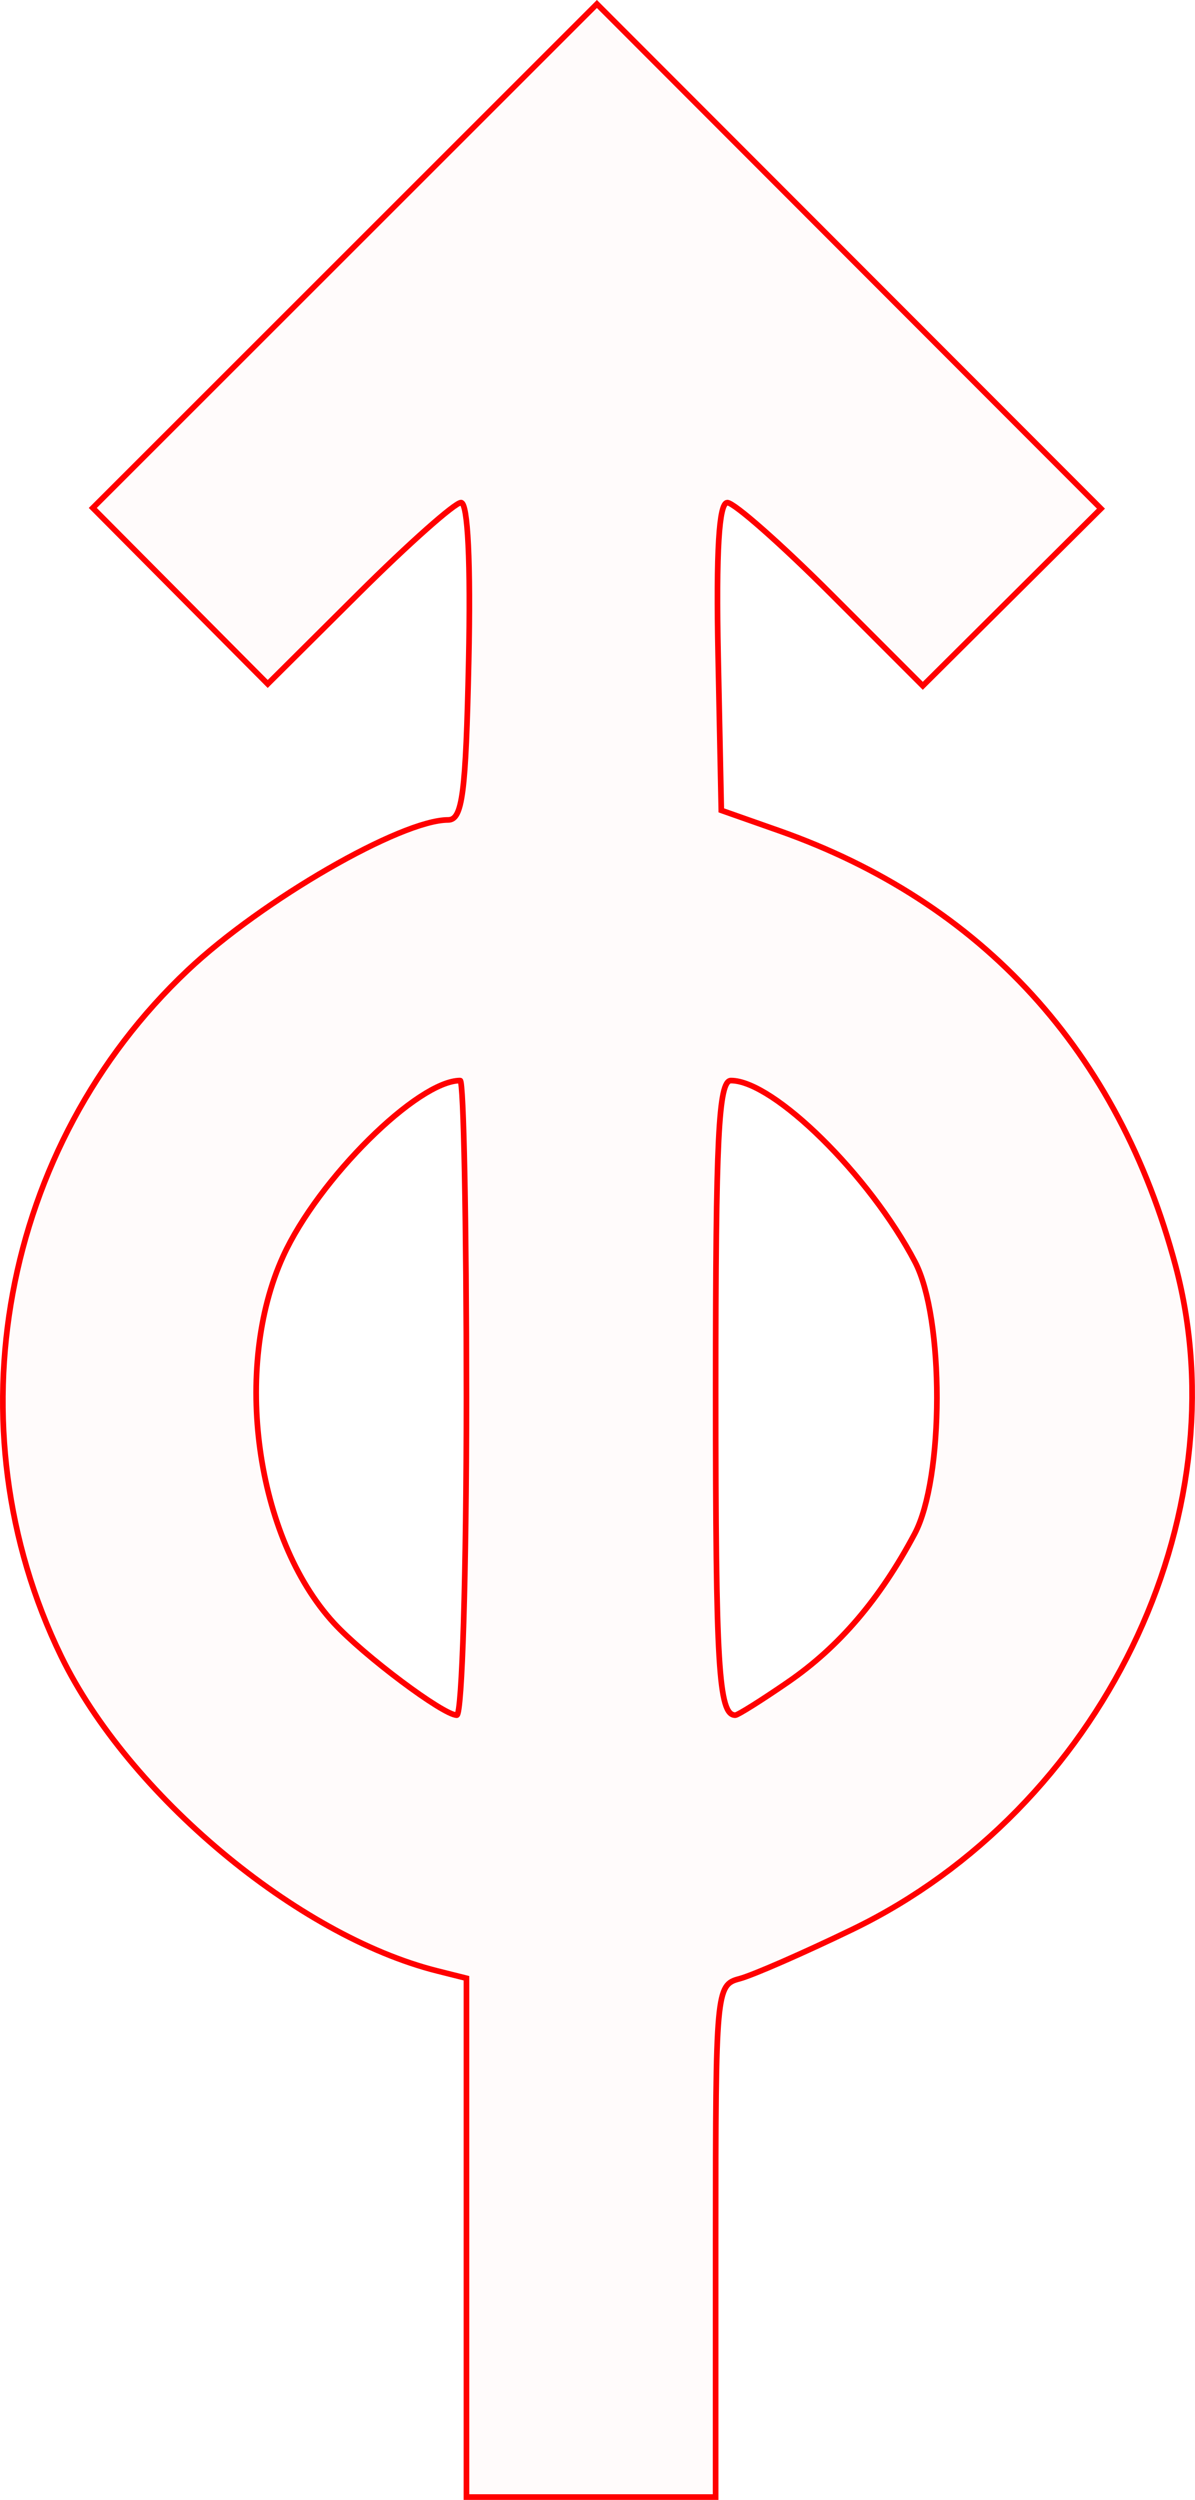 <?xml version="1.0" encoding="UTF-8" standalone="no"?>
<!-- Created with Inkscape (http://www.inkscape.org/) -->

<svg
   xmlns:dc="http://purl.org/dc/elements/1.1/"
   xmlns:cc="http://creativecommons.org/ns#"
   xmlns:rdf="http://www.w3.org/1999/02/22-rdf-syntax-ns#"
   xmlns:svg="http://www.w3.org/2000/svg"
   xmlns="http://www.w3.org/2000/svg"
   xmlns:sodipodi="http://sodipodi.sourceforge.net/DTD/sodipodi-0.dtd"
   xmlns:inkscape="http://www.inkscape.org/namespaces/inkscape"
   version="1.1"
   id="svg12"
   width="31.697mm"
   height="66.282mm"
   viewBox="0 0 119.799 250.516"
   sodipodi:docname="hermetica-phobos.svg"
   inkscape:version="0.92.5 (2060ec1f9f, 2020-04-08)">
  <defs
     id="defs16" />
  <sodipodi:namedview
     pagecolor="#ffffff"
     bordercolor="#666666"
     borderopacity="1"
     objecttolerance="10"
     gridtolerance="10"
     guidetolerance="10"
     inkscape:pageopacity="0"
     inkscape:pageshadow="2"
     inkscape:window-width="1920"
     inkscape:window-height="997"
     id="namedview14"
     showgrid="false"
     units="mm"
     fit-margin-top="0"
     fit-margin-left="0"
     fit-margin-right="0"
     fit-margin-bottom="0"
     inkscape:zoom="0.88059701"
     inkscape:cx="290.00547"
     inkscape:cy="111.79915"
     inkscape:window-x="0"
     inkscape:window-y="28"
     inkscape:window-maximized="1"
     inkscape:current-layer="svg12" />
  <path
     style="fill:#ff0000;fill-opacity:0.018;stroke:#ff0000;stroke-width:0.568;stroke-miterlimit:4;stroke-dasharray:none;stroke-opacity:1"
     d="m 46.761,224.237 v -25.996 l -2.93,-0.735 C 29.804,193.985 12.857,179.81 6.132,165.972 -5.049,142.969 0.141,114.851 18.818,97.231 c 7.439,-7.018 21.386,-15.067 26.106,-15.067 1.435,0 1.774,-2.615 2.062,-15.9 0.213,-9.852 -0.079,-15.899 -0.768,-15.898 -0.612,10e-4 -5.222,4.091 -10.246,9.088 l -9.134,9.086 -8.768,-8.82 L 9.302,50.901 34.571,25.651 59.839,0.401 l 25.266,25.285 25.266,25.285 -8.93,8.878 -8.93,8.878 -9.179,-9.179 c -5.049,-5.049 -9.736,-9.179 -10.416,-9.179 -0.846,0 -1.137,4.865 -0.921,15.419 l 0.316,15.419 5.737,2.019 c 20.438,7.192 34.087,22.147 39.802,43.612 6.72,25.239 -7.517,54.476 -32.385,66.502 -4.929,2.384 -10.033,4.614 -11.343,4.957 -2.328,0.609 -2.38,1.186 -2.38,26.28 V 250.232 H 59.253 46.761 Z m 0,-84.157 c 0,-17.488 -0.281,-31.797 -0.624,-31.797 -4.271,0 -14.228,9.874 -17.75,17.602 -5.107,11.207 -2.753,28.222 5.086,36.763 2.989,3.256 10.964,9.229 12.323,9.229 0.531,0 0.965,-14.308 0.965,-31.797 z m 32.248,28.47 c 5.116,-3.52 9.202,-8.301 12.684,-14.843 2.96,-5.562 2.981,-21.628 0.034,-27.254 -4.542,-8.674 -14.184,-18.169 -18.45,-18.169 -1.25,0 -1.533,5.739 -1.533,31.04 0,27.719 0.293,32.554 1.972,32.554 0.252,0 2.634,-1.497 5.293,-3.326 z"
     id="path5407"
     inkscape:connector-curvature="0" />
</svg>
